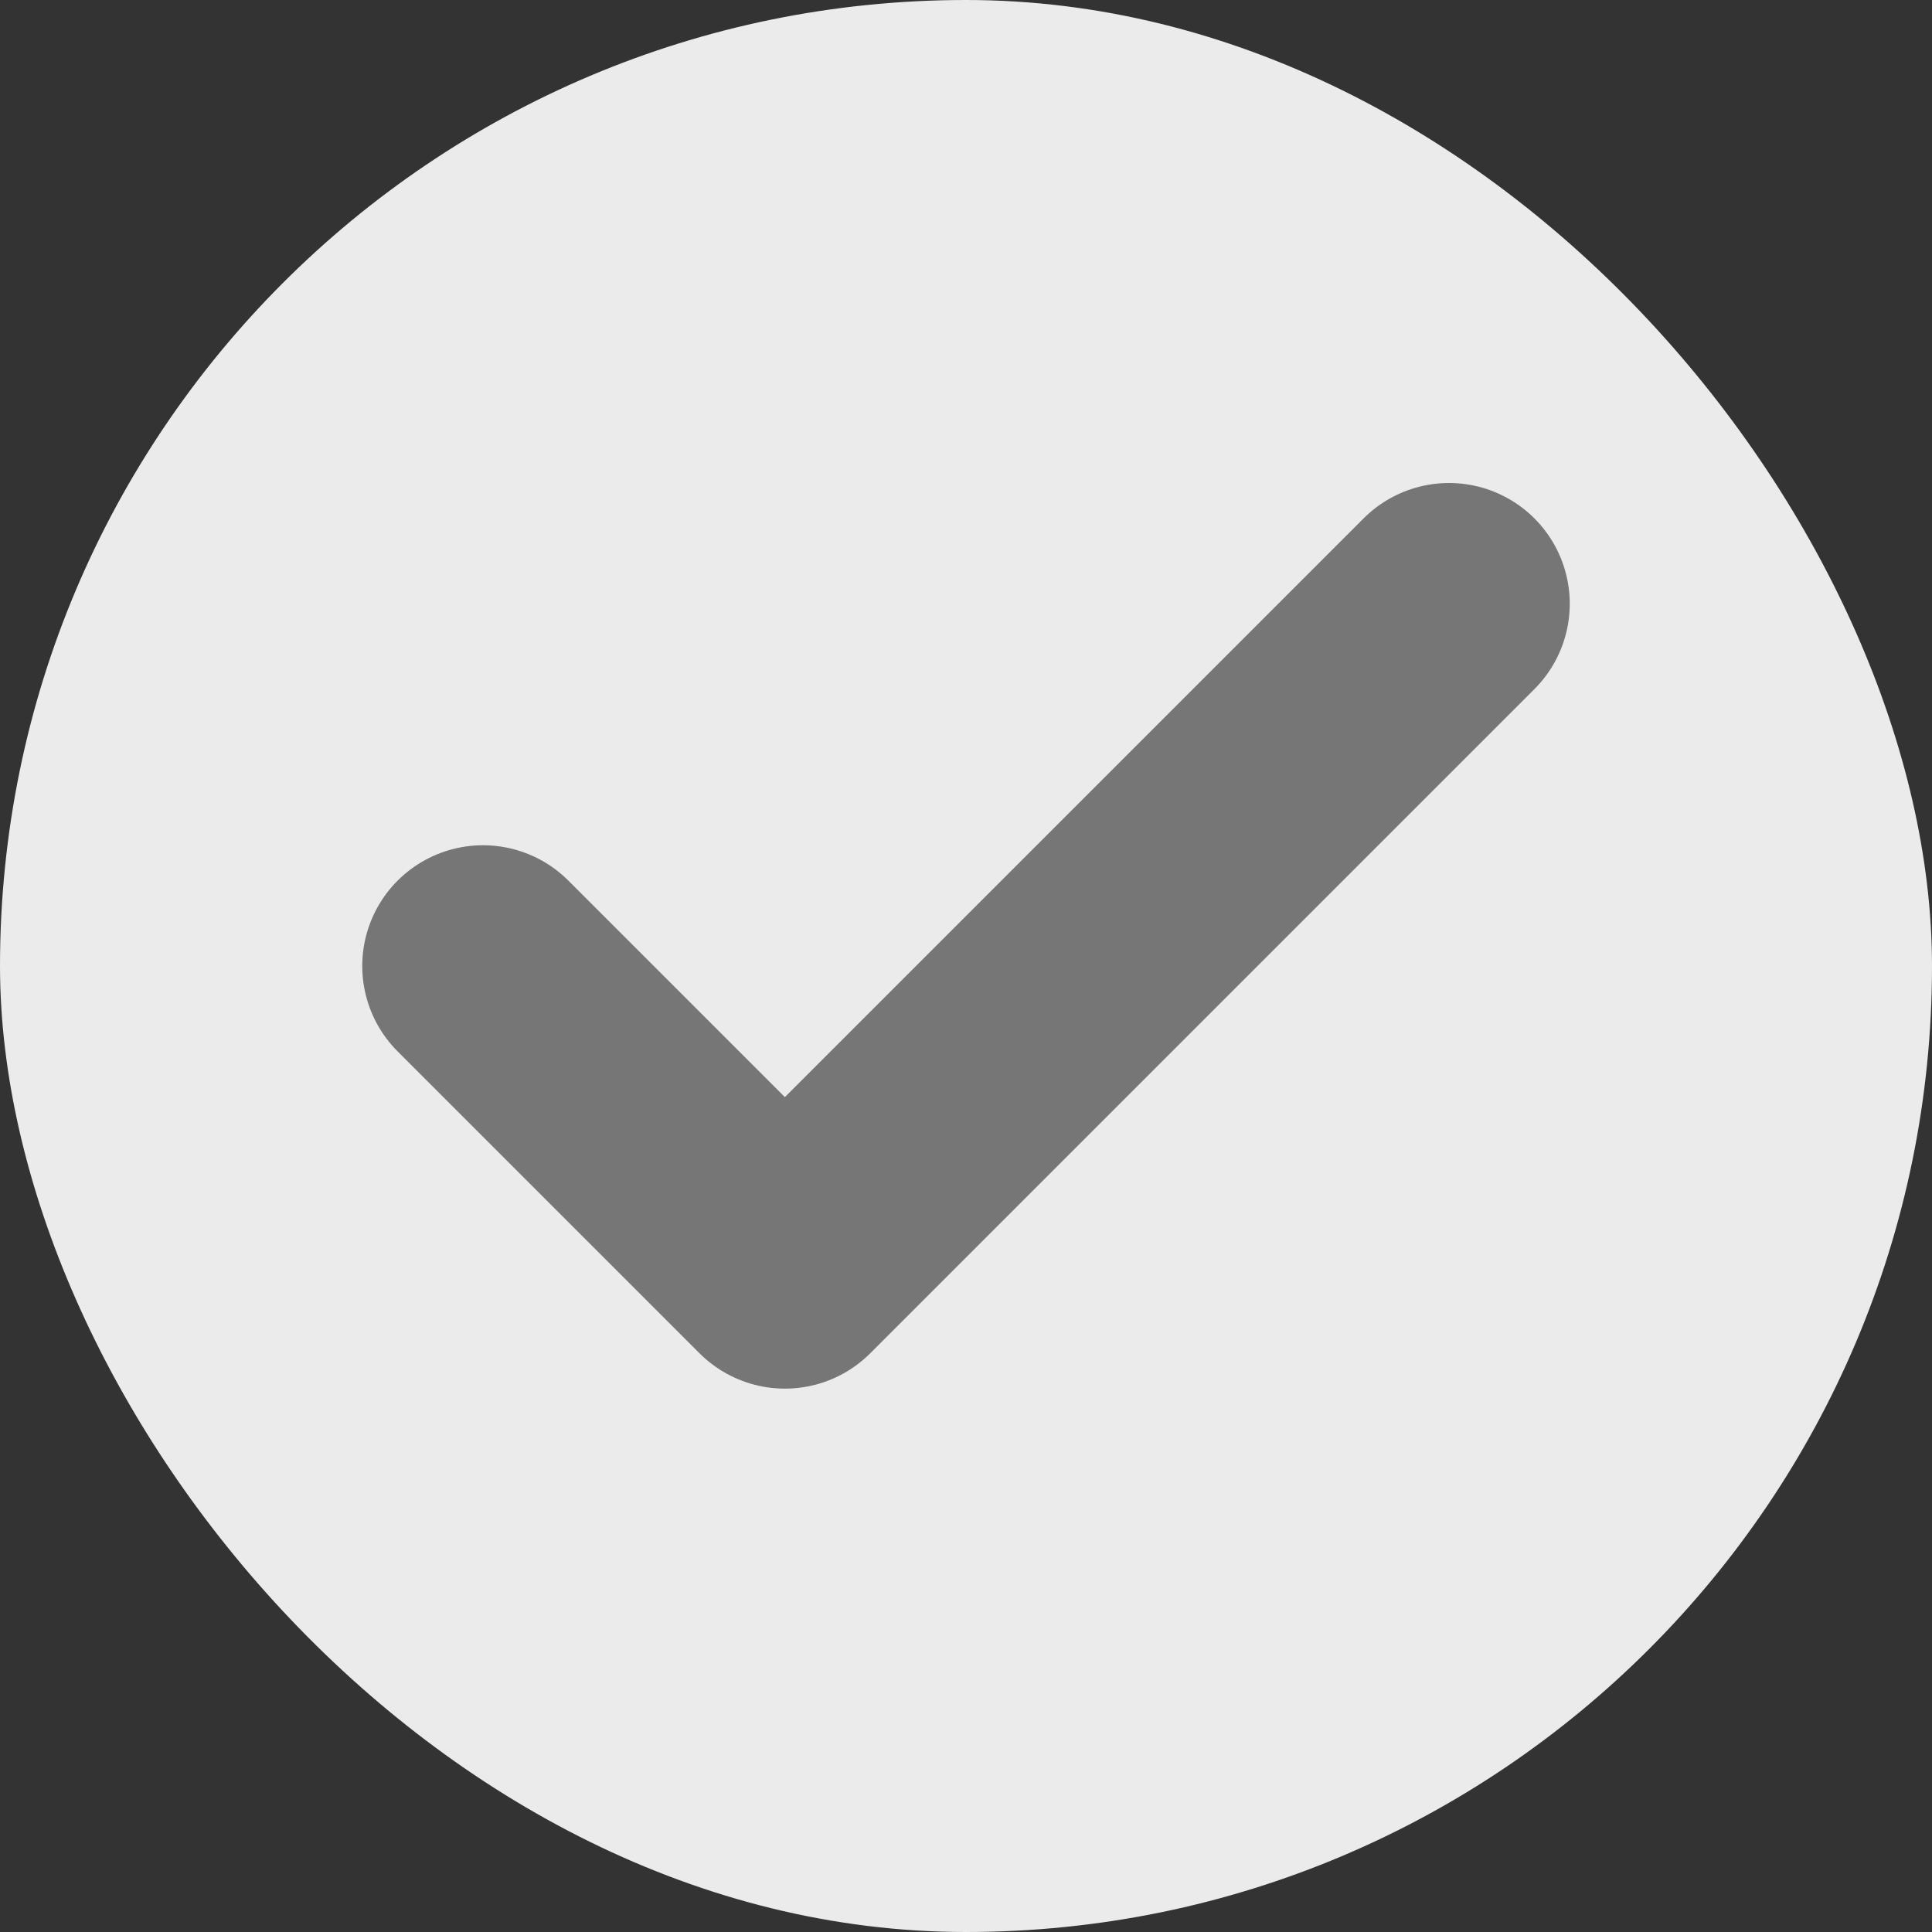 <svg width="16" height="16" viewBox="0 0 16 16" fill="none" xmlns="http://www.w3.org/2000/svg">
<rect x="0" y="0" width="16" height="16" fill="#333333" stroke="none"/>
<rect width="16" height="16" rx="8" fill="#EBEBEB"/>
<path d="M12 5L6.5 10.5L4 8" stroke="#767676" stroke-width="2" stroke-linecap="round" stroke-linejoin="round"/>
</svg>
